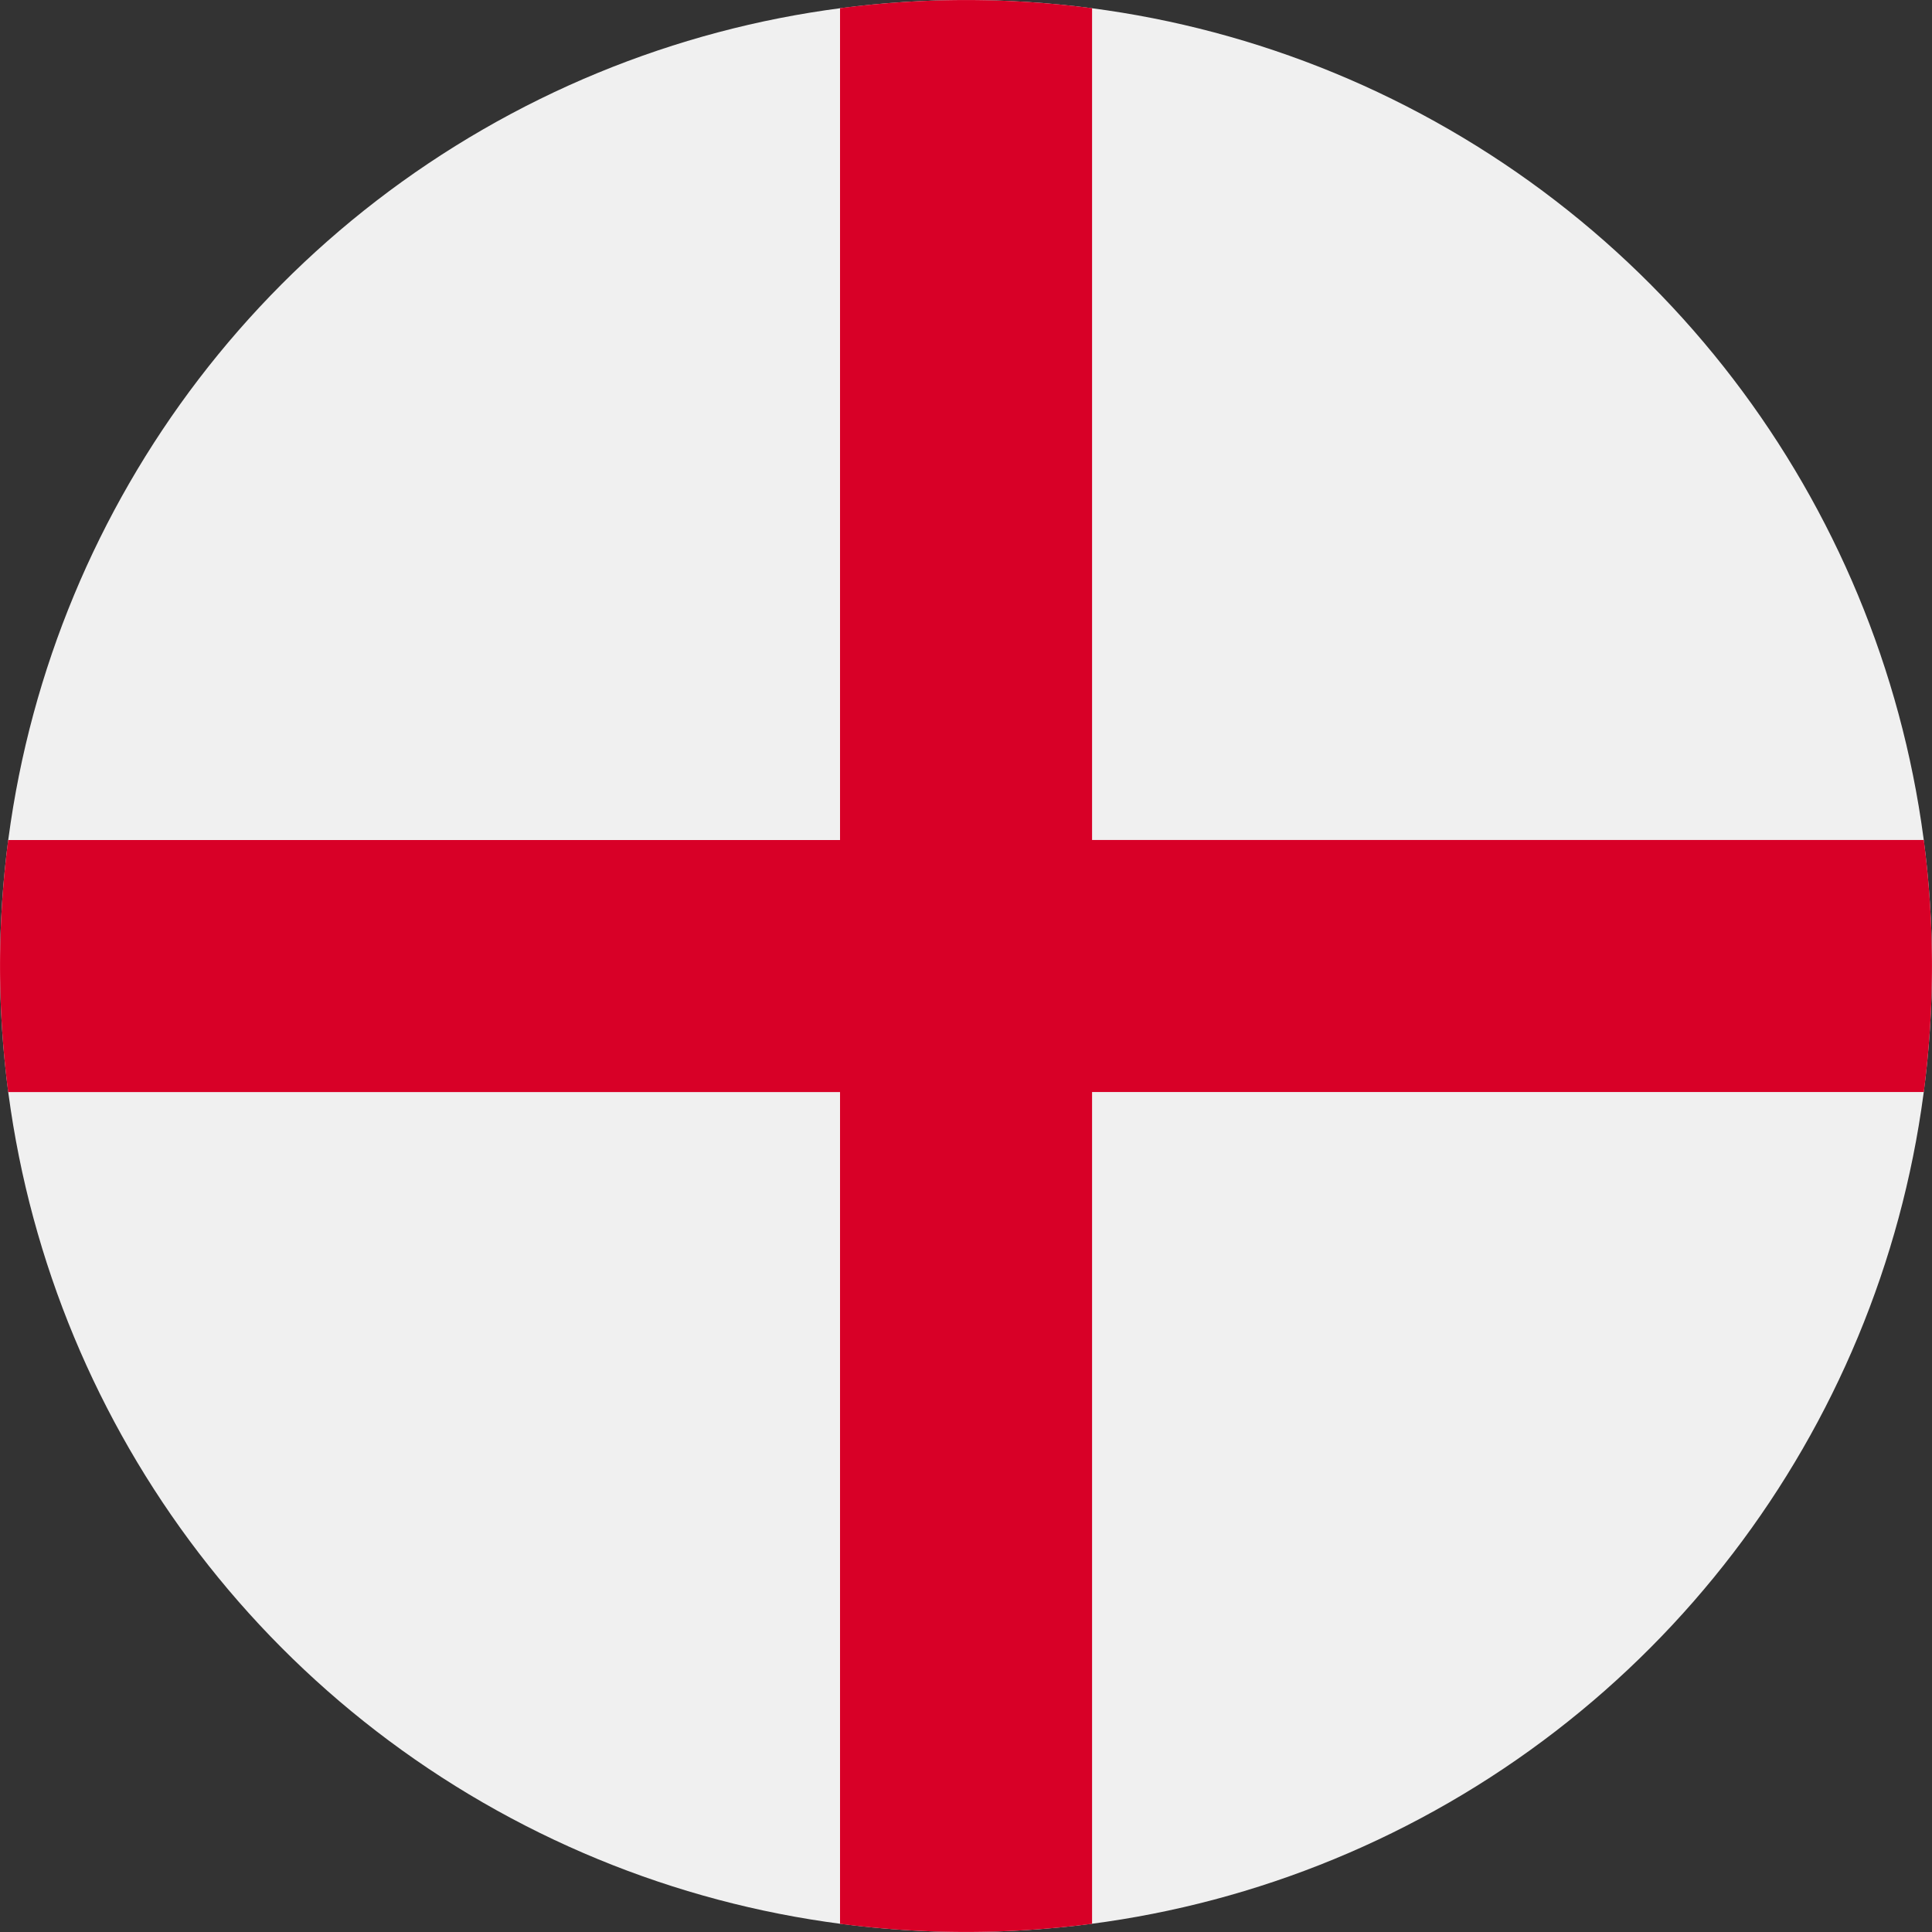 <svg width="40" height="40" xmlns="http://www.w3.org/2000/svg"><rect width="100%" height="100%" fill="#333333" stroke="none"/><g fill="none" fill-rule="evenodd"><circle fill="#F0F0F0" cx="20" cy="20" r="20"/><path d="M39.83 17.391H22.61V.17a20.2 20.2 0 00-5.218 0v17.222H.17a20.198 20.198 0 000 5.218h17.222V39.83a20.2 20.2 0 005.218 0V22.609H39.83a20.198 20.198 0 000-5.218z" fill="#D80027"/></g></svg>